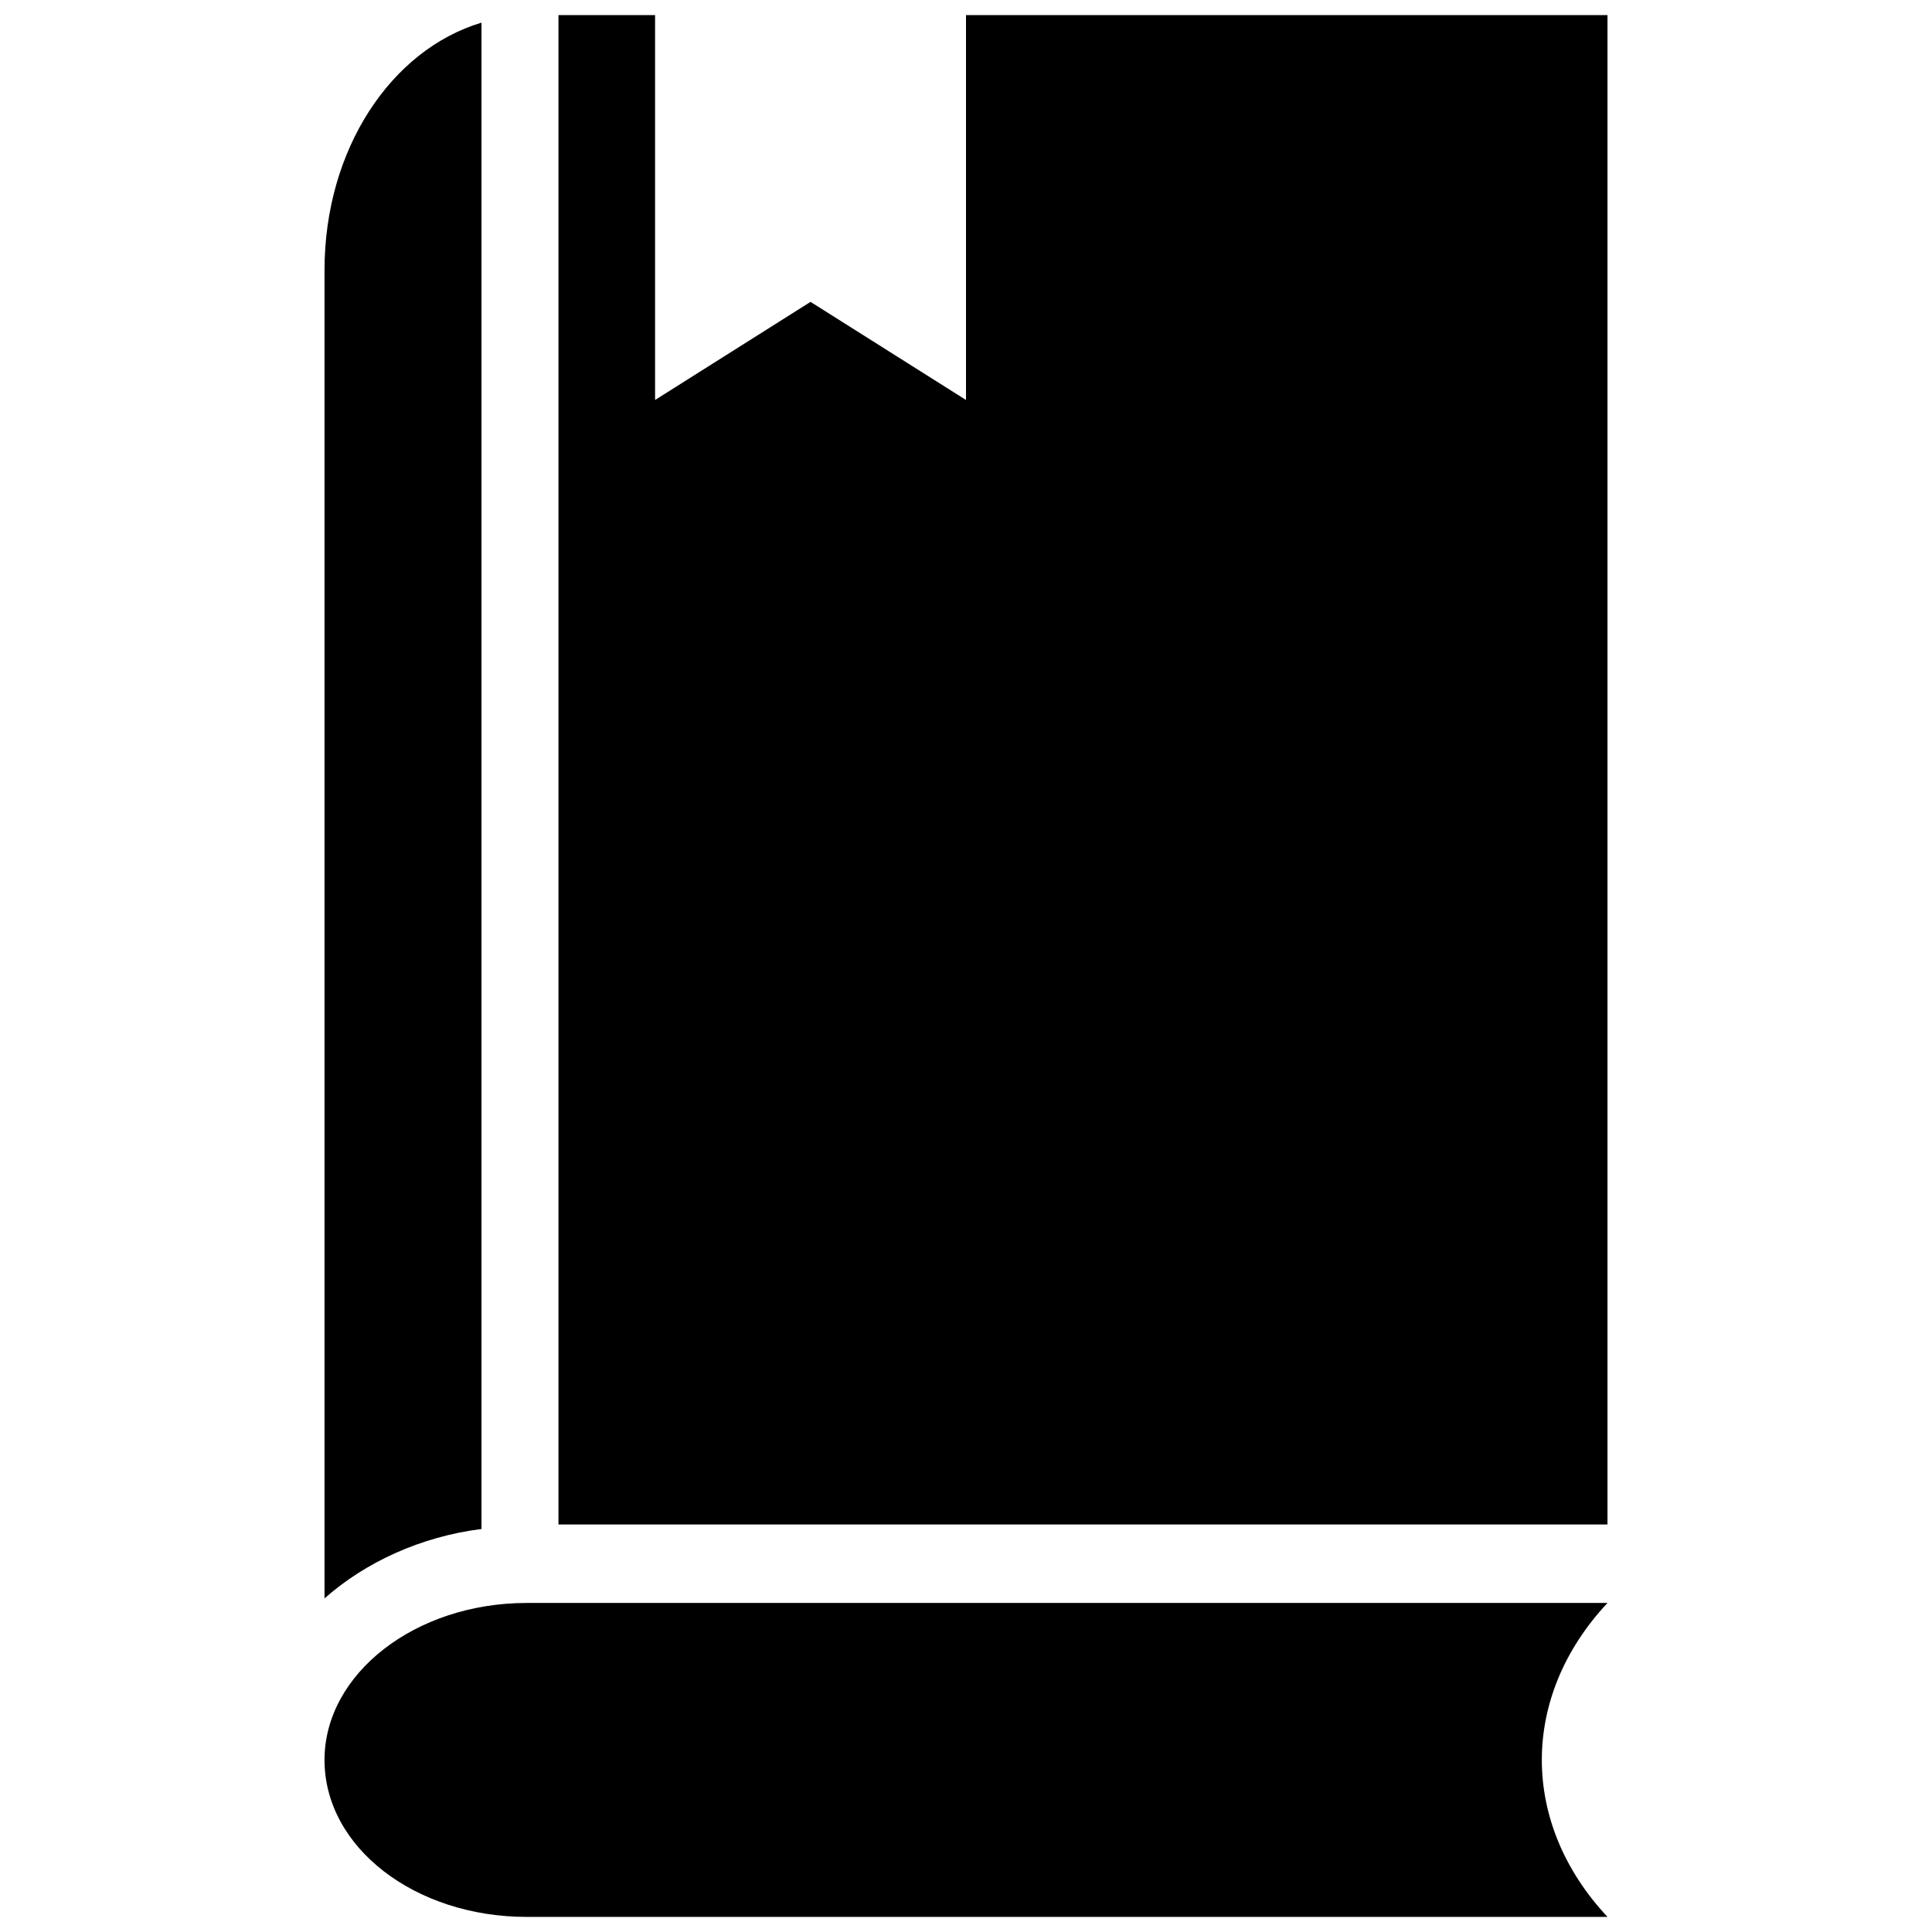 <svg height='100px' width='100px'  fill="#000000" xmlns="http://www.w3.org/2000/svg" xmlns:xlink="http://www.w3.org/1999/xlink" version="1.1" x="0px" y="0px" viewBox="0 0 128 128" enable-background="new 0 0 128 128" xml:space="preserve"><g><path fill="#000000" d="M34.9,106.2c-7.4,0-13.4,4.7-13.4,10.4c0,5.8,6,10.4,13.4,10.4h71.6c-5.8-6.2-5.8-14.6,0-20.8H34.9z"></path><path fill="#000000" d="M31.9,1.5c-6,1.8-10.4,8.4-10.4,16.4v88c2.7-2.4,6.4-4.1,10.4-4.6V1.5z"></path><polygon fill="#000000" points="64,1 64,26.5 53.7,20 43.4,26.5 43.4,1 37,1 37,101 106.5,101 106.5,72.6 106.5,37.5 106.5,1  "></polygon></g></svg>